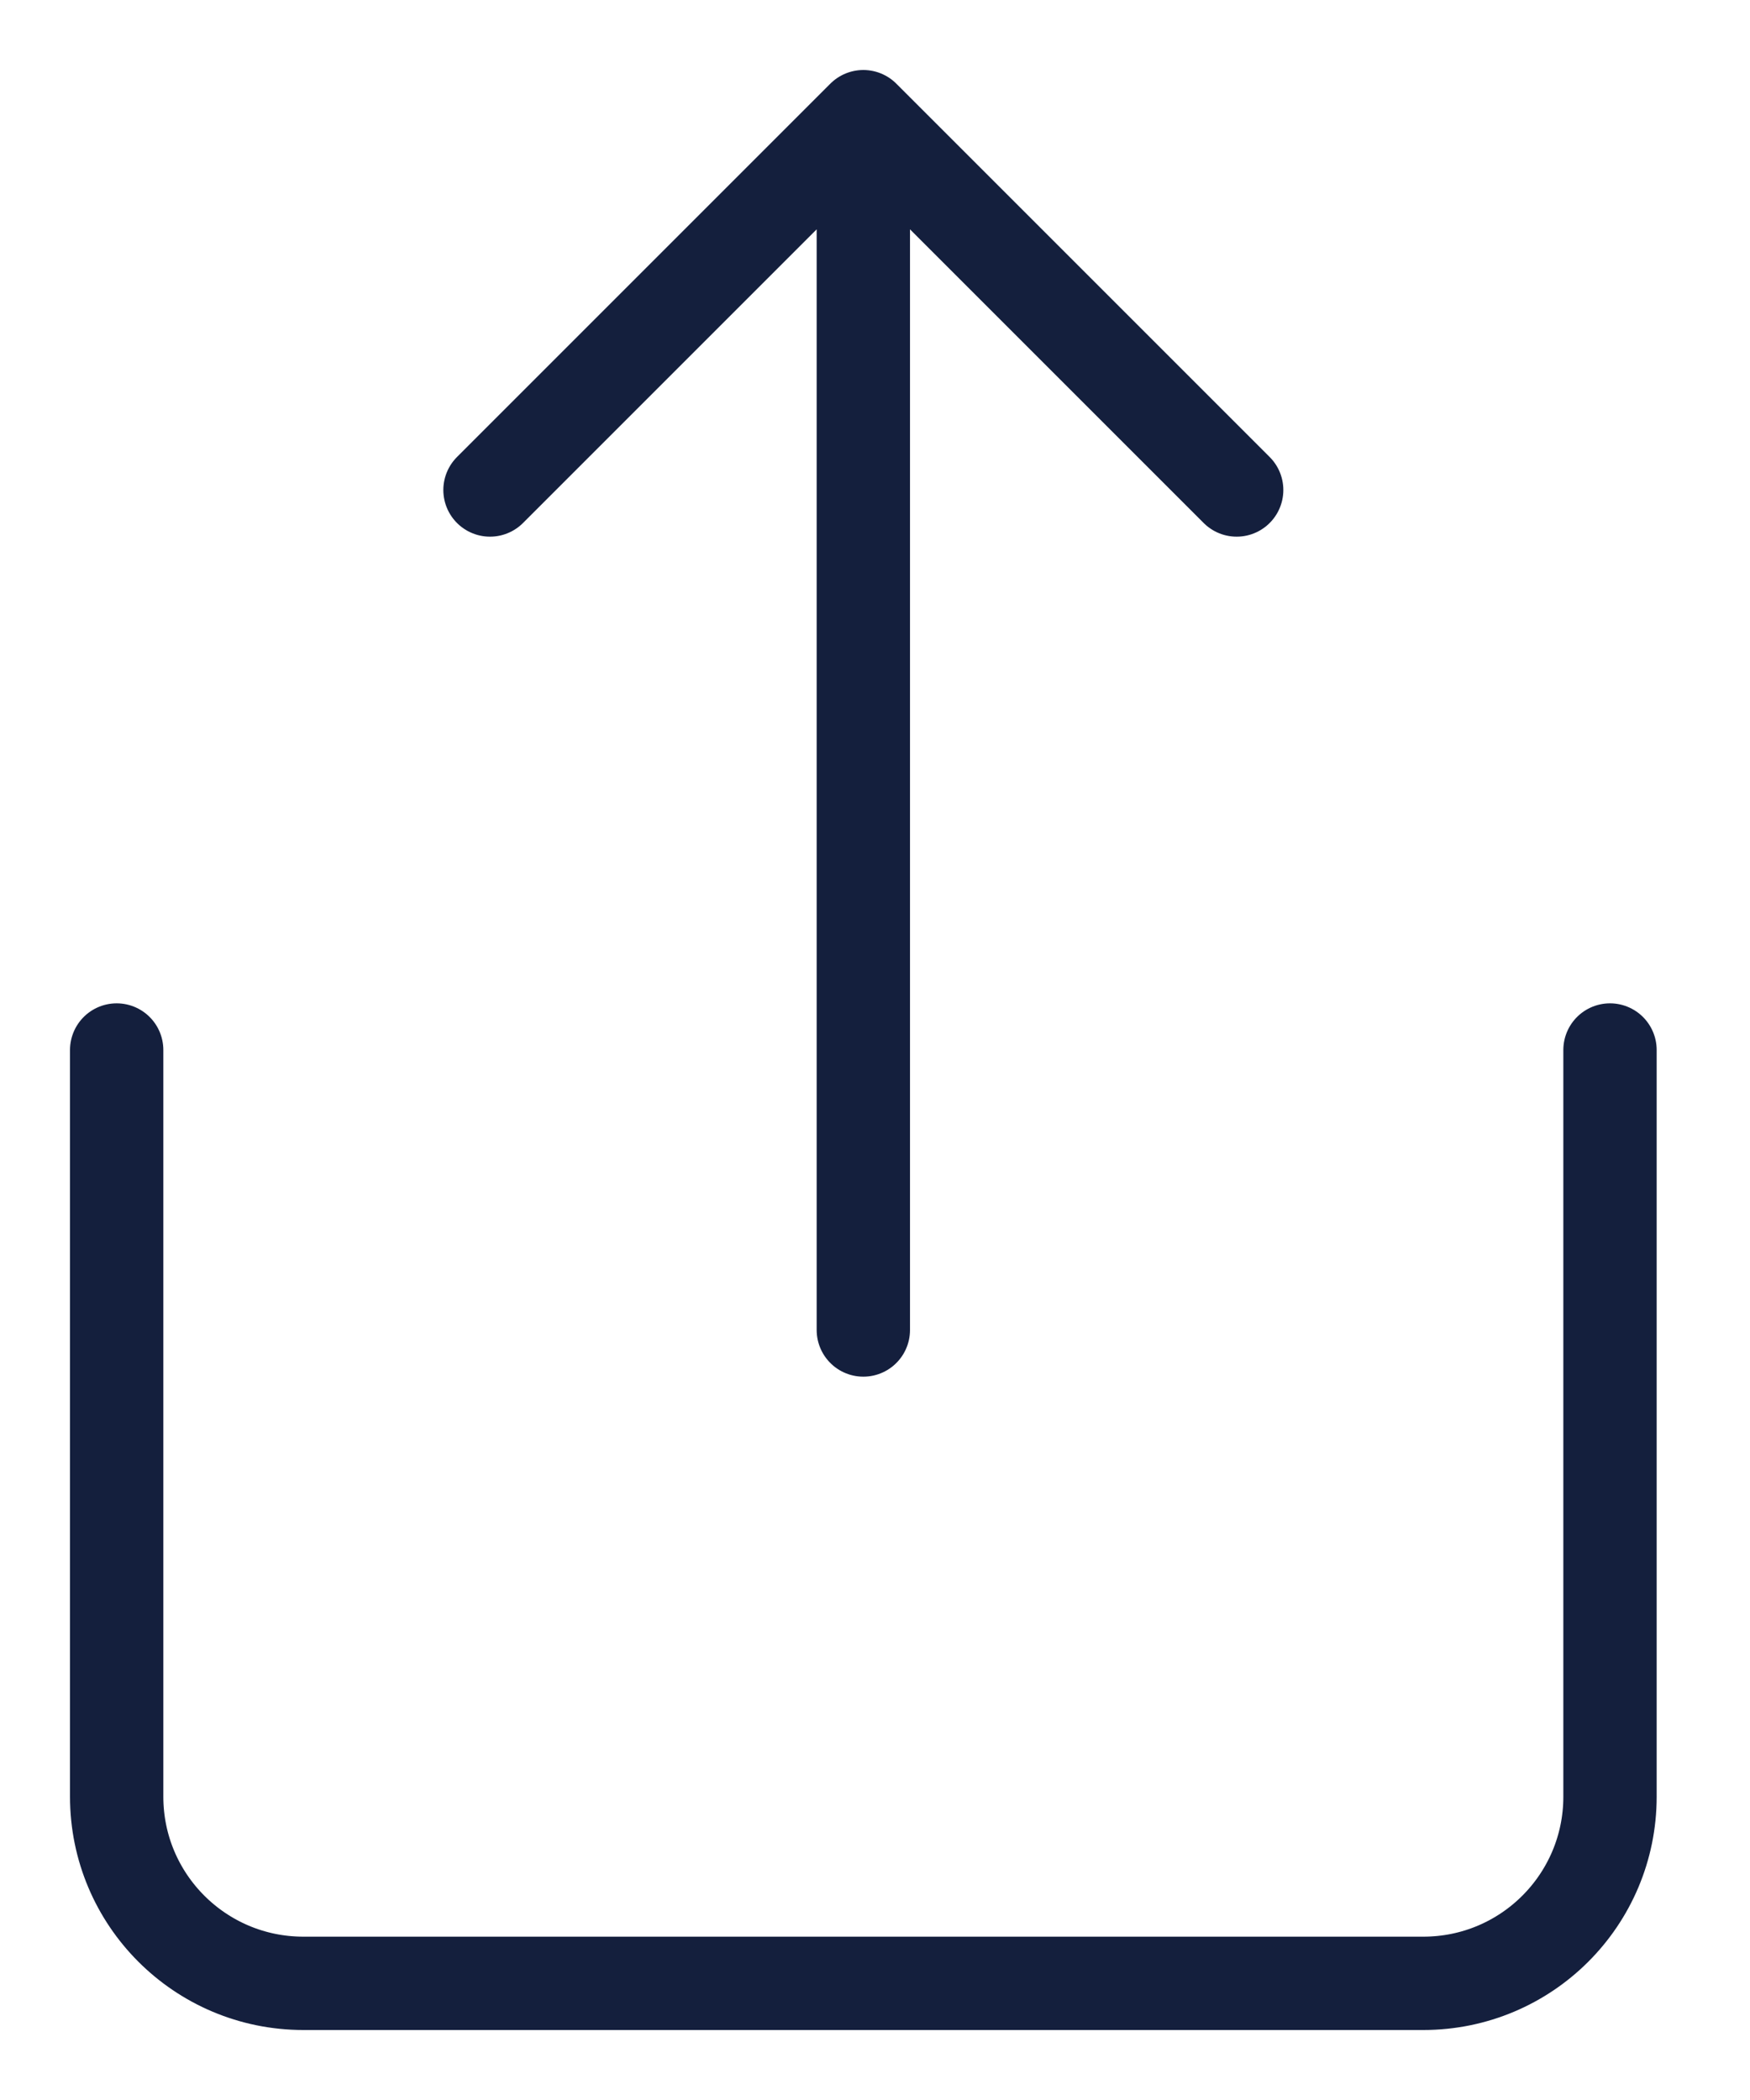<svg xmlns="http://www.w3.org/2000/svg" width="15" height="18" viewBox="0 0 15 18">
    <g fill="none" fill-rule="evenodd" stroke="#141F3D" stroke-linecap="round" stroke-linejoin="round" stroke-width=".8">
        <path d="M0 8v6.4c0 .884.716 1.6 1.6 1.6h9.6c.884 0 1.6-.716 1.6-1.6V8M9.6 3.2L6.4 0 3.2 3.2M6.4 0L6.4 10.4" transform="translate(1 1)"/>
    </g>
</svg>
